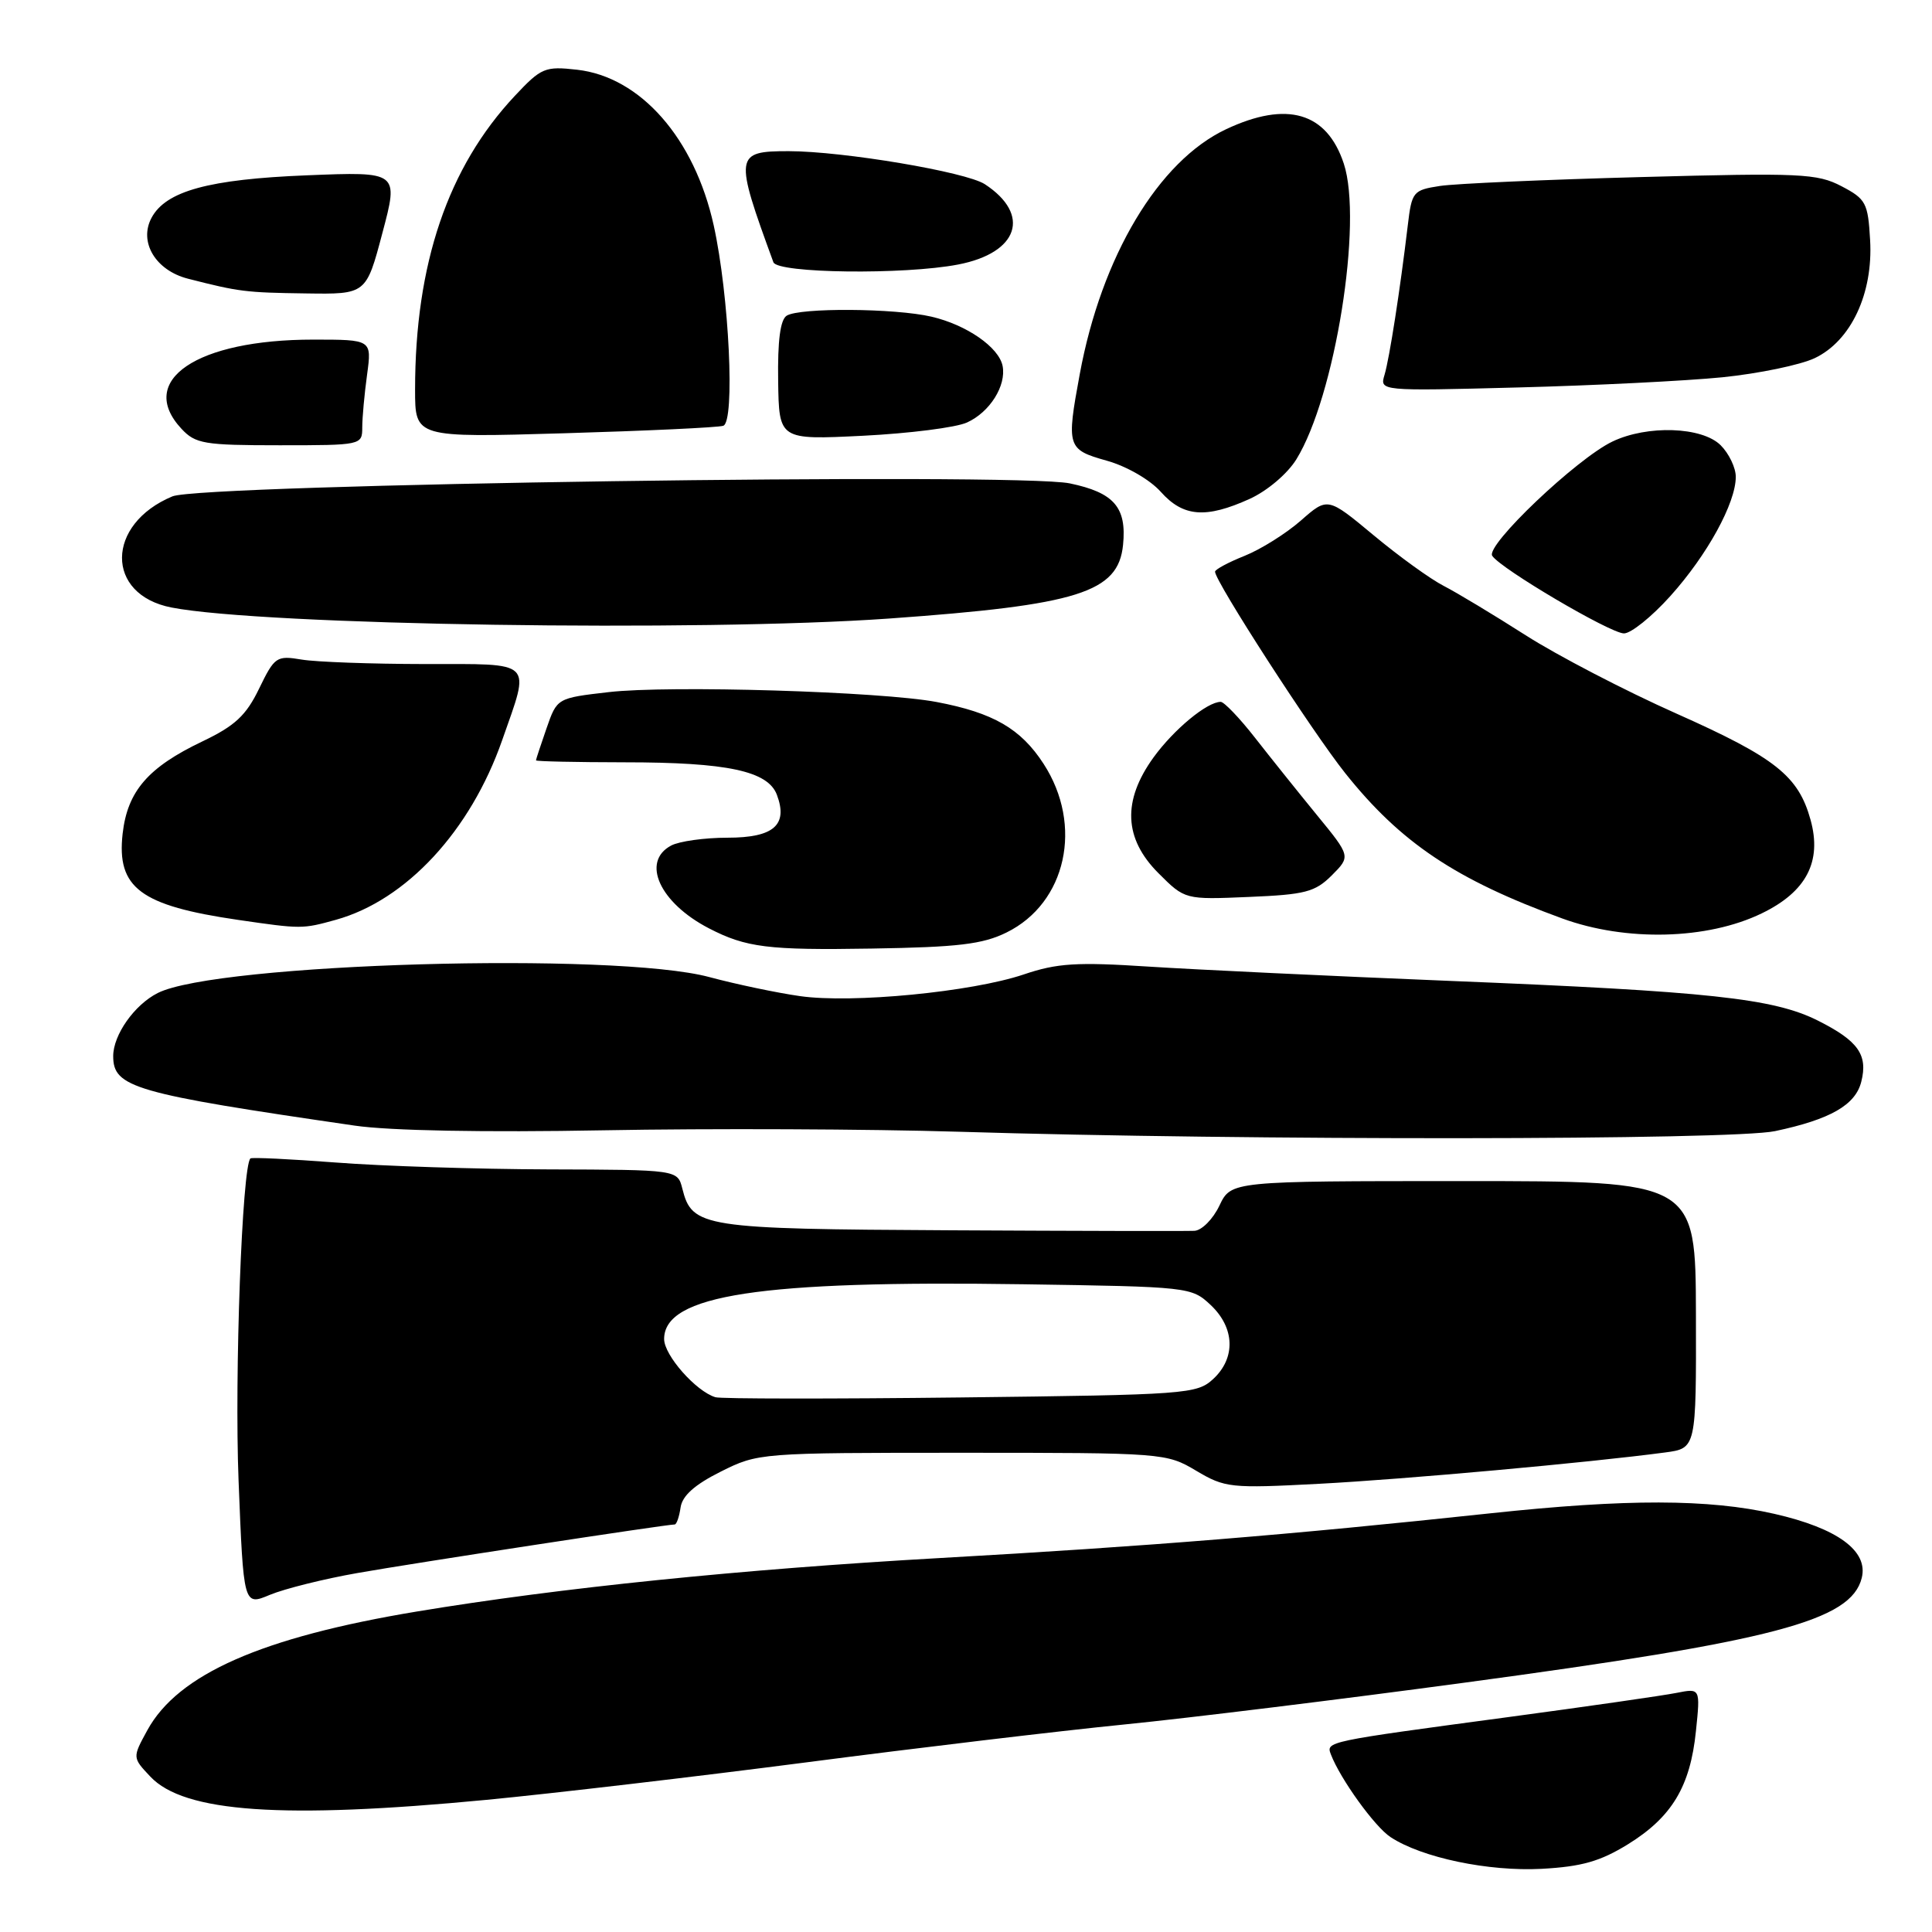 <?xml version="1.0" encoding="UTF-8" standalone="no"?>
<!DOCTYPE svg PUBLIC "-//W3C//DTD SVG 1.1//EN" "http://www.w3.org/Graphics/SVG/1.1/DTD/svg11.dtd" >
<svg xmlns="http://www.w3.org/2000/svg" xmlns:xlink="http://www.w3.org/1999/xlink" version="1.1" viewBox="0 0 256 256">
 <g >
 <path fill="currentColor"
d=" M 215.72 244.37 C 221.53 240.77 223.97 236.73 224.72 229.38 C 225.31 223.69 225.31 223.69 222.13 224.32 C 220.38 224.67 210.30 226.12 199.73 227.54 C 175.66 230.77 175.70 230.76 176.35 232.47 C 177.60 235.73 182.17 242.07 184.26 243.43 C 188.41 246.16 197.23 248.00 204.27 247.63 C 209.59 247.34 212.04 246.64 215.72 244.37 Z  M 64.45 238.49 C 73.12 237.66 92.21 235.42 106.86 233.52 C 121.51 231.61 140.47 229.35 149.00 228.50 C 157.53 227.65 177.78 225.16 194.00 222.97 C 235.14 217.43 245.27 214.76 246.69 209.09 C 247.59 205.51 243.49 202.50 235.10 200.59 C 226.39 198.61 215.54 198.59 197.50 200.52 C 170.80 203.38 152.36 204.88 124.50 206.45 C 98.18 207.94 74.18 210.39 55.26 213.53 C 34.70 216.94 23.59 221.83 19.52 229.27 C 17.54 232.89 17.54 232.89 19.92 235.41 C 24.39 240.17 37.46 241.07 64.45 238.49 Z  M 47.39 208.43 C 54.73 207.13 88.28 202.00 89.40 202.00 C 89.65 202.00 90.00 200.99 90.18 199.75 C 90.40 198.20 92.04 196.73 95.50 195.00 C 100.46 192.52 100.70 192.50 127.50 192.50 C 154.14 192.50 154.55 192.53 158.50 194.88 C 162.32 197.15 163.04 197.23 174.79 196.61 C 186.06 196.02 210.60 193.80 220.63 192.46 C 224.76 191.91 224.76 191.91 224.72 174.21 C 224.68 156.50 224.68 156.50 193.90 156.50 C 163.13 156.50 163.13 156.50 161.58 159.75 C 160.73 161.54 159.24 163.04 158.27 163.09 C 157.29 163.14 142.78 163.11 126.00 163.02 C 93.06 162.85 91.70 162.64 90.41 157.49 C 89.78 155.00 89.78 155.00 72.64 154.95 C 63.21 154.92 50.55 154.51 44.50 154.04 C 38.45 153.58 33.36 153.33 33.18 153.50 C 32.08 154.56 31.06 182.20 31.61 196.14 C 32.27 212.79 32.27 212.79 35.77 211.32 C 37.70 210.52 42.93 209.21 47.39 208.43 Z  M 235.20 149.88 C 242.53 148.33 245.86 146.42 246.63 143.33 C 247.53 139.77 246.22 137.92 240.91 135.25 C 235.02 132.28 226.44 131.36 192.00 129.97 C 176.32 129.33 158.41 128.48 152.20 128.08 C 142.68 127.46 140.07 127.62 135.65 129.12 C 128.76 131.44 112.92 132.98 106.00 131.99 C 102.97 131.56 97.58 130.43 94.00 129.47 C 81.48 126.10 28.71 127.63 20.90 131.58 C 17.81 133.14 15.00 137.13 15.00 139.94 C 15.00 144.10 17.72 144.89 47.00 149.15 C 51.64 149.83 64.21 150.06 80.00 149.77 C 94.03 149.51 115.17 149.60 127.00 149.96 C 165.34 151.14 229.46 151.09 235.20 149.88 Z  M 133.37 123.56 C 141.30 119.66 143.57 109.36 138.28 101.21 C 135.26 96.55 131.61 94.44 124.11 93.02 C 116.79 91.63 88.65 90.78 80.65 91.71 C 73.81 92.50 73.81 92.50 72.42 96.50 C 71.66 98.70 71.02 100.61 71.02 100.75 C 71.01 100.89 76.29 101.00 82.75 101.01 C 96.37 101.01 101.75 102.16 102.94 105.31 C 104.45 109.32 102.52 111.00 96.40 111.00 C 93.36 111.00 90.00 111.47 88.93 112.04 C 84.92 114.18 87.41 119.63 93.94 123.01 C 98.85 125.55 101.77 125.92 115.50 125.69 C 126.93 125.51 130.21 125.12 133.37 123.56 Z  M 233.43 121.03 C 239.35 118.17 241.44 114.17 239.91 108.64 C 238.30 102.81 235.26 100.40 222.15 94.56 C 215.36 91.54 206.36 86.86 202.15 84.17 C 197.94 81.48 193.06 78.54 191.31 77.64 C 189.55 76.74 185.37 73.72 182.02 70.93 C 175.92 65.86 175.92 65.86 172.38 68.97 C 170.43 70.68 167.07 72.79 164.92 73.65 C 162.76 74.51 161.00 75.46 161.00 75.75 C 161.00 77.04 173.87 96.95 178.25 102.45 C 185.61 111.68 192.89 116.55 207.00 121.70 C 215.46 124.79 226.23 124.52 233.43 121.03 Z  M 44.50 121.88 C 53.83 119.29 62.34 110.10 66.54 98.08 C 70.29 87.36 70.94 88.00 56.25 87.99 C 49.24 87.98 41.92 87.72 39.99 87.40 C 36.64 86.84 36.39 87.01 34.33 91.25 C 32.61 94.81 31.13 96.18 26.84 98.23 C 19.62 101.67 16.89 104.83 16.25 110.46 C 15.44 117.65 18.59 120.00 31.55 121.89 C 39.94 123.11 40.06 123.11 44.50 121.88 Z  M 176.47 115.99 C 178.98 113.47 178.98 113.47 174.49 107.99 C 172.02 104.97 168.33 100.36 166.29 97.75 C 164.25 95.14 162.20 93.00 161.75 93.00 C 159.95 93.00 155.55 96.64 152.85 100.36 C 148.70 106.10 148.91 111.11 153.50 115.70 C 157.01 119.21 157.01 119.21 165.48 118.85 C 172.95 118.54 174.25 118.20 176.47 115.99 Z  M 221.33 78.98 C 226.22 73.54 230.00 66.66 230.00 63.18 C 230.00 61.98 229.10 60.10 228.00 59.00 C 225.54 56.54 218.28 56.29 213.65 58.51 C 208.91 60.78 196.81 72.28 197.73 73.65 C 198.88 75.38 213.25 83.85 215.16 83.93 C 216.07 83.97 218.85 81.74 221.33 78.98 Z  M 117.81 81.96 C 142.89 80.17 148.18 78.51 148.81 72.20 C 149.31 67.22 147.61 65.27 141.75 64.05 C 134.75 62.60 26.72 64.16 22.85 65.77 C 14.00 69.45 13.92 78.79 22.73 80.50 C 34.86 82.86 92.68 83.74 117.81 81.96 Z  M 165.60 66.10 C 167.92 65.04 170.59 62.78 171.77 60.87 C 176.90 52.57 180.61 29.42 178.06 21.68 C 175.81 14.87 170.53 13.33 162.47 17.12 C 153.51 21.33 145.95 33.97 143.07 49.59 C 141.29 59.22 141.40 59.57 146.64 61.04 C 149.29 61.78 152.37 63.56 153.81 65.17 C 156.78 68.50 159.78 68.74 165.60 66.10 Z  M 48.00 56.64 C 48.00 55.34 48.29 52.19 48.64 49.64 C 49.27 45.00 49.27 45.00 41.50 45.00 C 26.05 45.00 18.07 50.40 24.04 56.81 C 25.90 58.81 27.05 59.00 37.04 59.00 C 47.89 59.00 48.00 58.98 48.00 56.64 Z  M 95.83 56.42 C 97.42 55.92 96.62 39.15 94.57 29.86 C 92.02 18.33 84.87 10.19 76.47 9.24 C 72.21 8.76 71.72 8.97 68.22 12.70 C 59.35 22.16 55.00 34.97 55.00 51.63 C 55.00 57.99 55.00 57.99 74.75 57.41 C 85.61 57.09 95.10 56.65 95.83 56.42 Z  M 128.14 55.98 C 131.16 54.61 133.36 51.10 132.85 48.49 C 132.36 46.01 128.07 43.04 123.42 41.96 C 118.57 40.83 105.95 40.75 104.24 41.83 C 103.39 42.37 103.03 45.15 103.11 50.46 C 103.22 58.29 103.22 58.29 114.36 57.74 C 120.49 57.43 126.69 56.65 128.14 55.98 Z  M 228.24 49.99 C 233.05 49.50 238.54 48.36 240.45 47.46 C 245.26 45.18 248.21 38.90 247.80 31.82 C 247.52 26.88 247.25 26.37 244.00 24.67 C 240.79 22.99 238.56 22.89 217.50 23.46 C 204.85 23.80 192.83 24.33 190.80 24.64 C 187.24 25.19 187.07 25.39 186.54 29.85 C 185.52 38.42 184.11 47.48 183.46 49.66 C 182.81 51.82 182.81 51.82 201.16 51.34 C 211.25 51.08 223.43 50.47 228.24 49.99 Z  M 50.67 30.87 C 52.83 22.74 52.83 22.74 40.67 23.23 C 27.67 23.75 21.98 25.31 20.08 28.86 C 18.36 32.07 20.61 35.83 24.91 36.93 C 31.68 38.66 32.52 38.77 40.51 38.88 C 48.52 39.00 48.52 39.00 50.67 30.87 Z  M 126.96 35.05 C 134.97 33.51 136.65 28.44 130.50 24.41 C 128.01 22.78 111.73 20.04 104.50 20.03 C 97.35 20.03 97.28 20.55 102.48 34.75 C 103.02 36.22 119.82 36.43 126.96 35.05 Z  M 94.80 185.14 C 92.22 184.37 88.00 179.58 88.00 177.43 C 88.00 171.59 100.68 169.65 135.51 170.17 C 157.56 170.50 157.88 170.53 160.42 172.92 C 163.63 175.94 163.76 179.95 160.75 182.73 C 158.59 184.72 157.23 184.82 127.30 185.17 C 110.14 185.37 95.51 185.36 94.80 185.14 Z "/>
</g>
</svg>